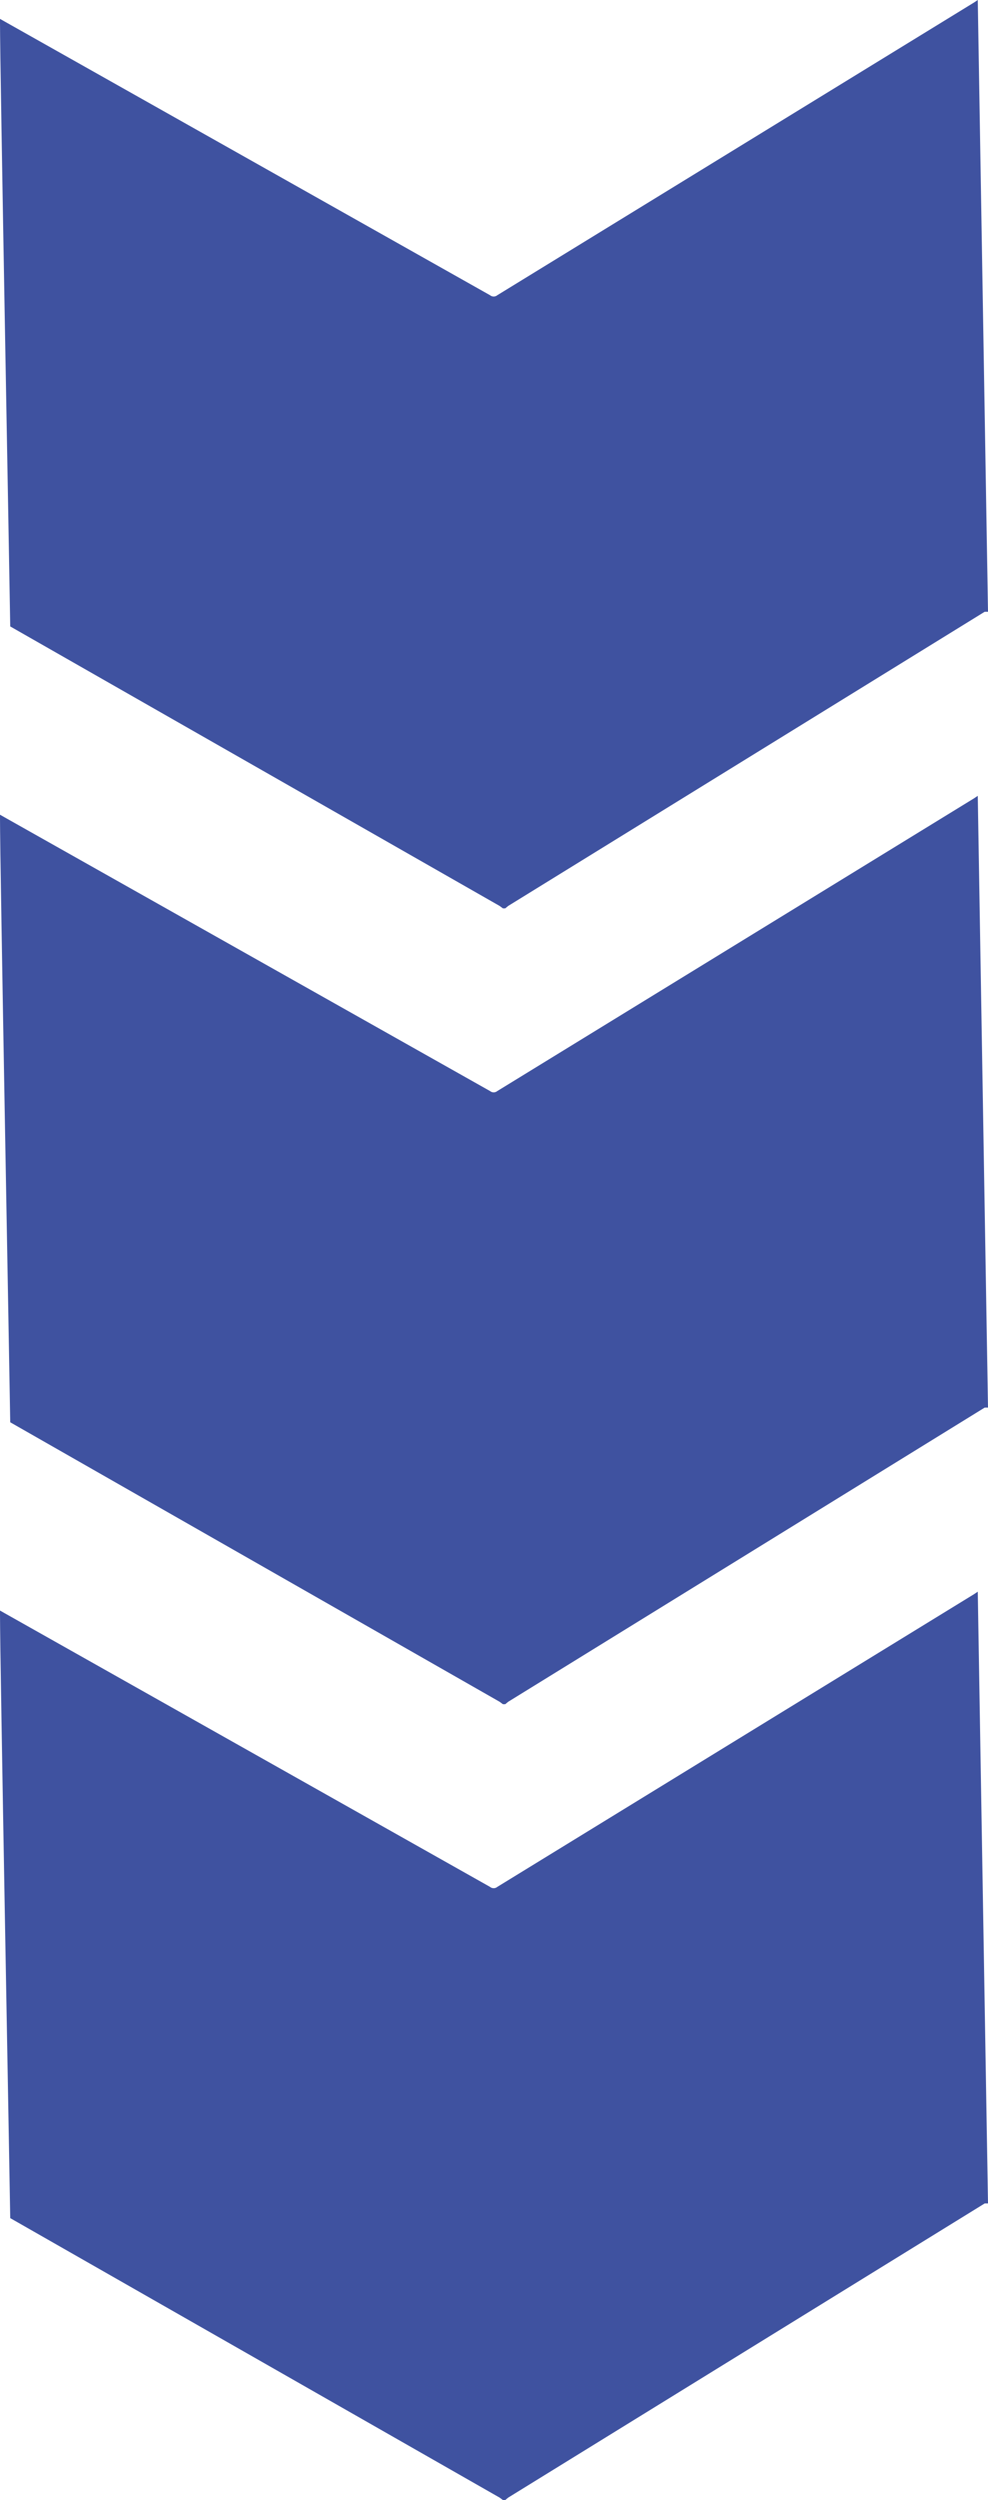 <svg width="123" height="311" viewBox="0 0 123 311" fill="none" xmlns="http://www.w3.org/2000/svg">
<path d="M1.274 77.927C1.192 72.276 0 8.345 0 2.695V2.347L0.534 2.651L61.007 36.725C61.136 36.831 61.295 36.888 61.459 36.888C61.623 36.888 61.782 36.831 61.911 36.725L121.273 0.304L121.726 0L123 76.101H122.589L63.268 112.696L62.898 113H62.61L62.199 112.696L1.274 77.927Z" fill="#3F52A0"/>
<path d="M1.274 176.927C1.192 171.277 0 107.345 0 101.695V101.347L0.534 101.651L61.007 135.725C61.136 135.831 61.295 135.888 61.459 135.888C61.623 135.888 61.782 135.831 61.911 135.725L121.273 99.304L121.726 99L123 175.101H122.589L63.268 211.696L62.898 212H62.61L62.199 211.696L1.274 176.927Z" fill="#3F52A0"/>
<path d="M1.274 275.927C1.192 270.277 0 206.345 0 200.695V200.347L0.534 200.651L61.007 234.725C61.136 234.831 61.295 234.888 61.459 234.888C61.623 234.888 61.782 234.831 61.911 234.725L121.273 198.304L121.726 198L123 274.101H122.589L63.268 310.696L62.898 311H62.61L62.199 310.696L1.274 275.927Z" fill="#3F52A0"/>
</svg>
